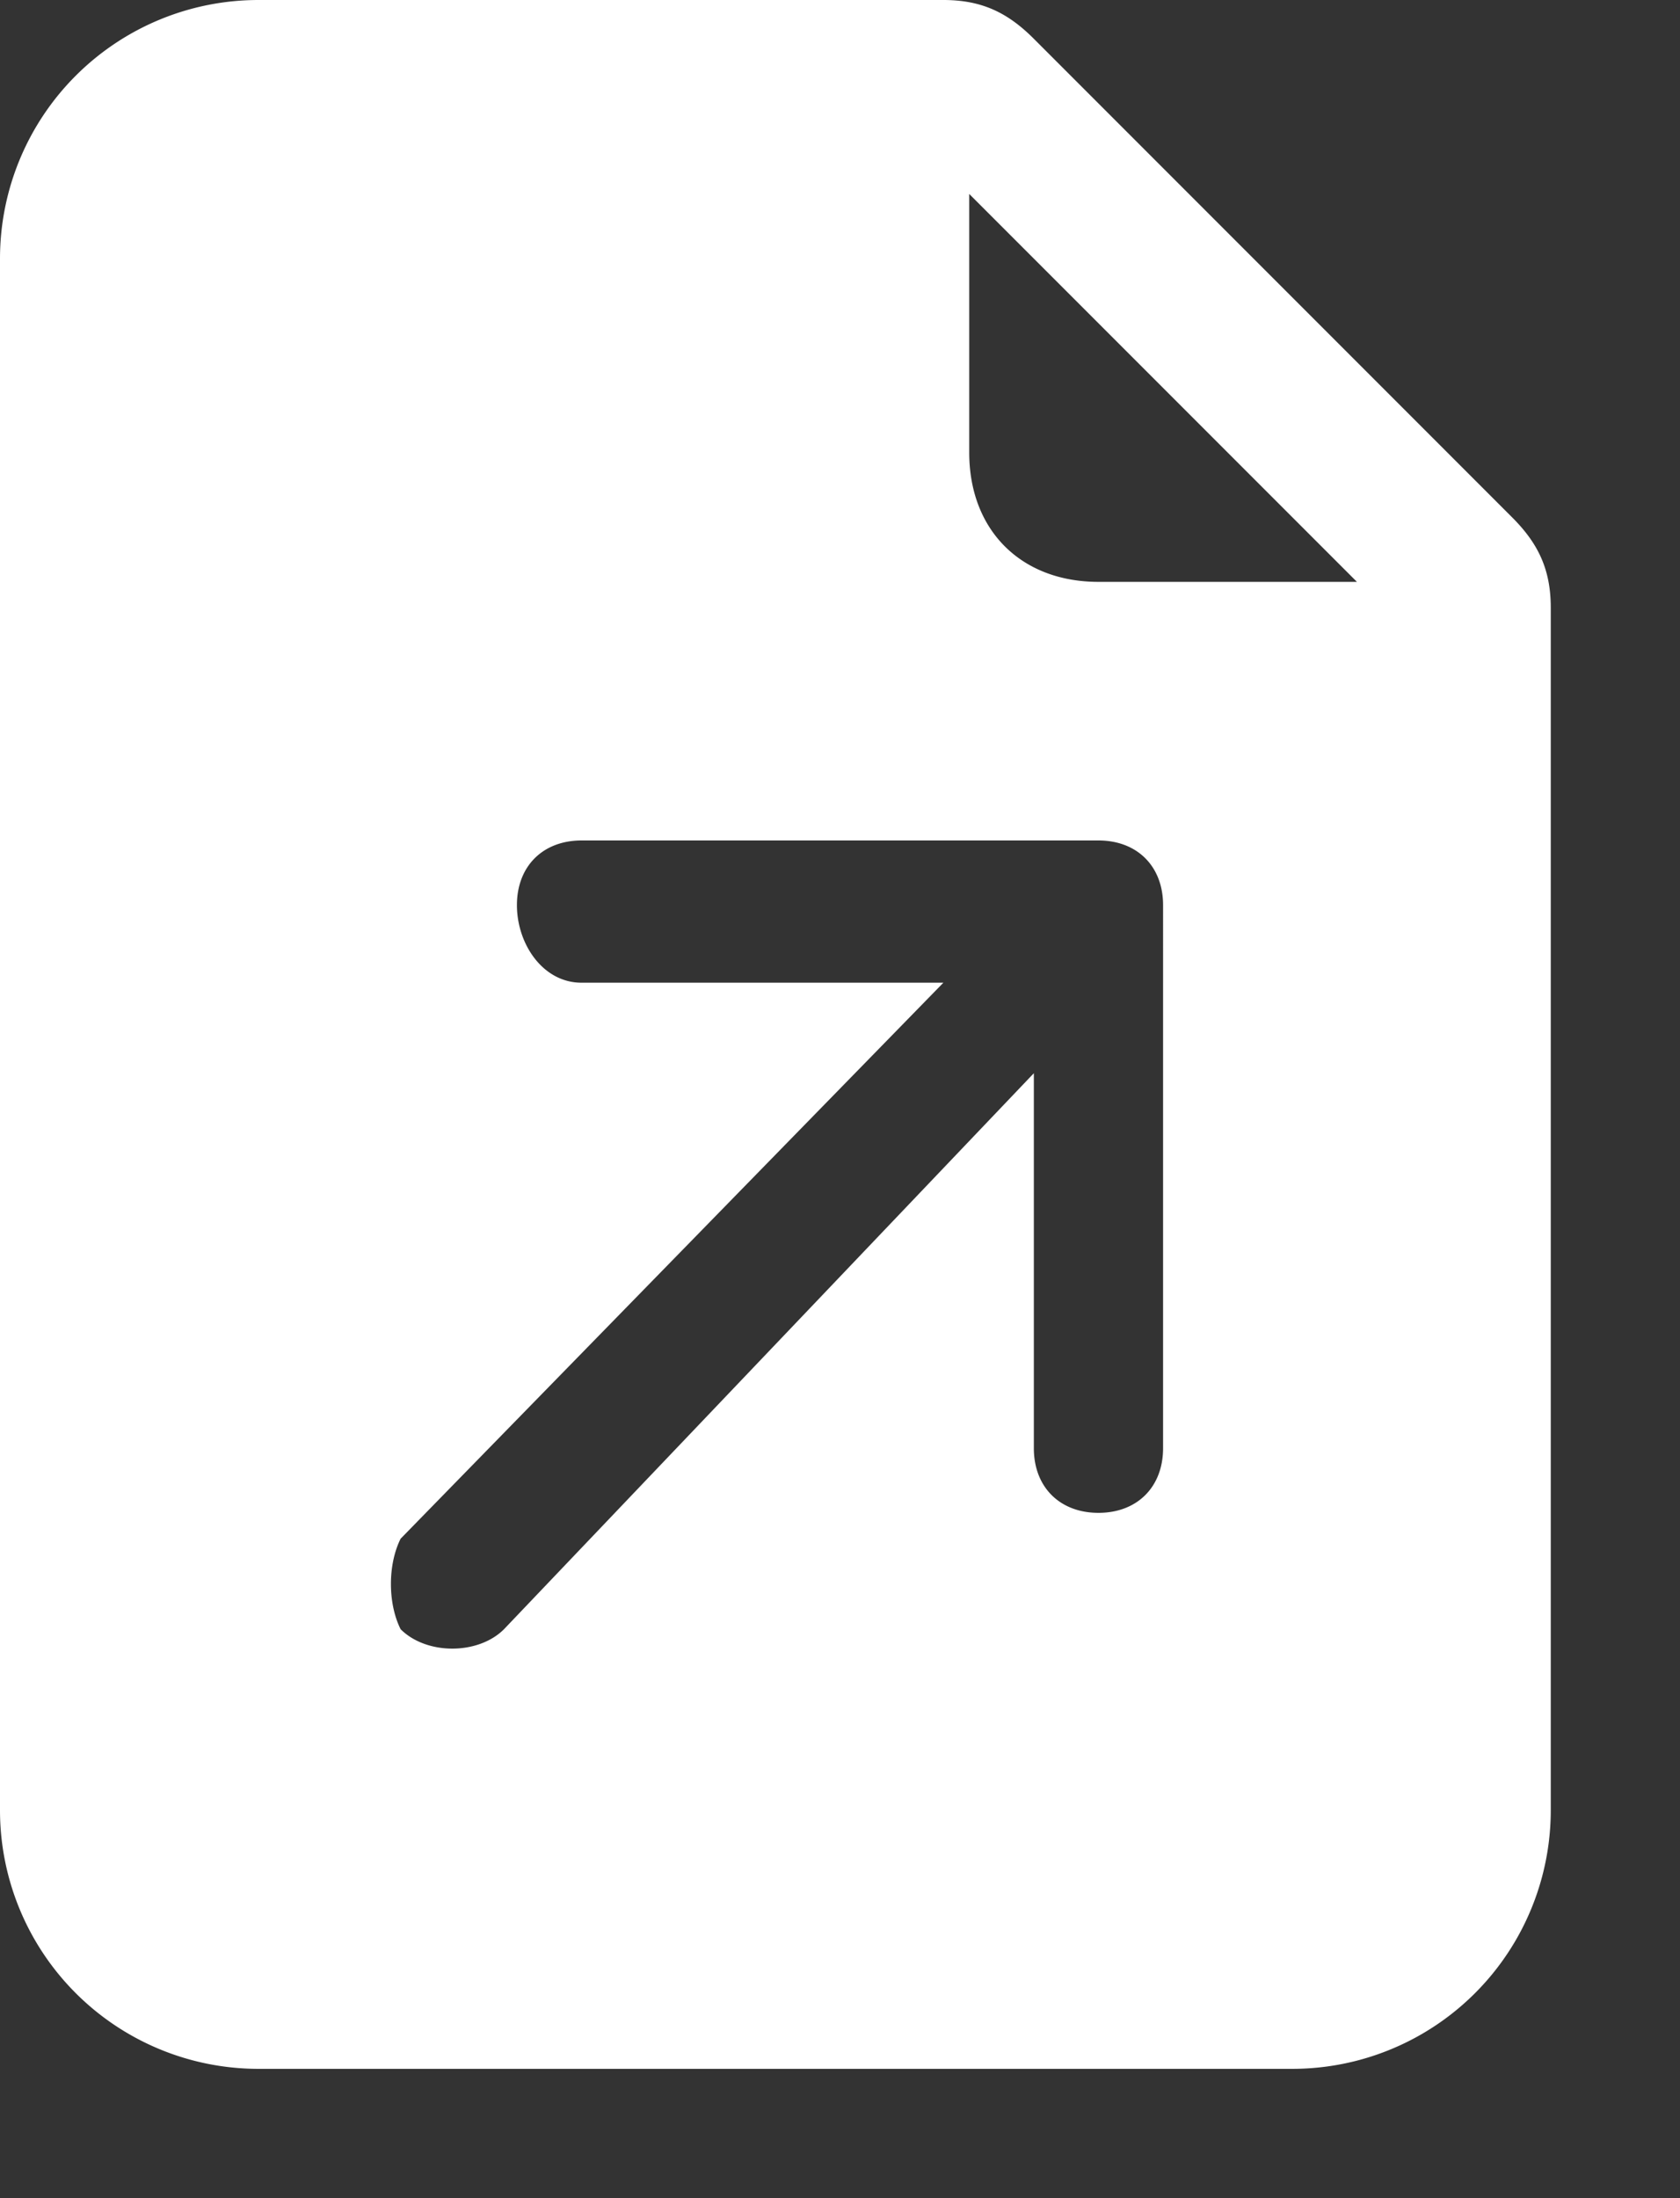 <svg xmlns="http://www.w3.org/2000/svg" width="13" height="17" stroke="#000" stroke-linecap="round" stroke-linejoin="round" fill="#fff" fill-rule="evenodd">
    <rect width="100%" height="100%" fill="#333333" stroke="none"/>
    <path fill="#FFF" d="M8 .3L11.7 4c.2.2.3.4.3.7V14a2 2 0 0 1-2 2H2a2 2 0 0 1-2-2V2a2 2 0 0 1 2-2h5.3c.3 0 .5.1.7.3zm.5 4.2h2l-3-3v2c0 .6.4 1 1 1zM8 8.3v2.9c0 .3.2.5.5.5s.5-.2.5-.5V7c0-.3-.2-.5-.5-.5h-4c-.3 0-.5.2-.5.5s.2.6.5.6h2.8l-4.2 4.3c-.1.2-.1.5 0 .7.2.2.6.2.8 0z" stroke="none"/>
</svg>